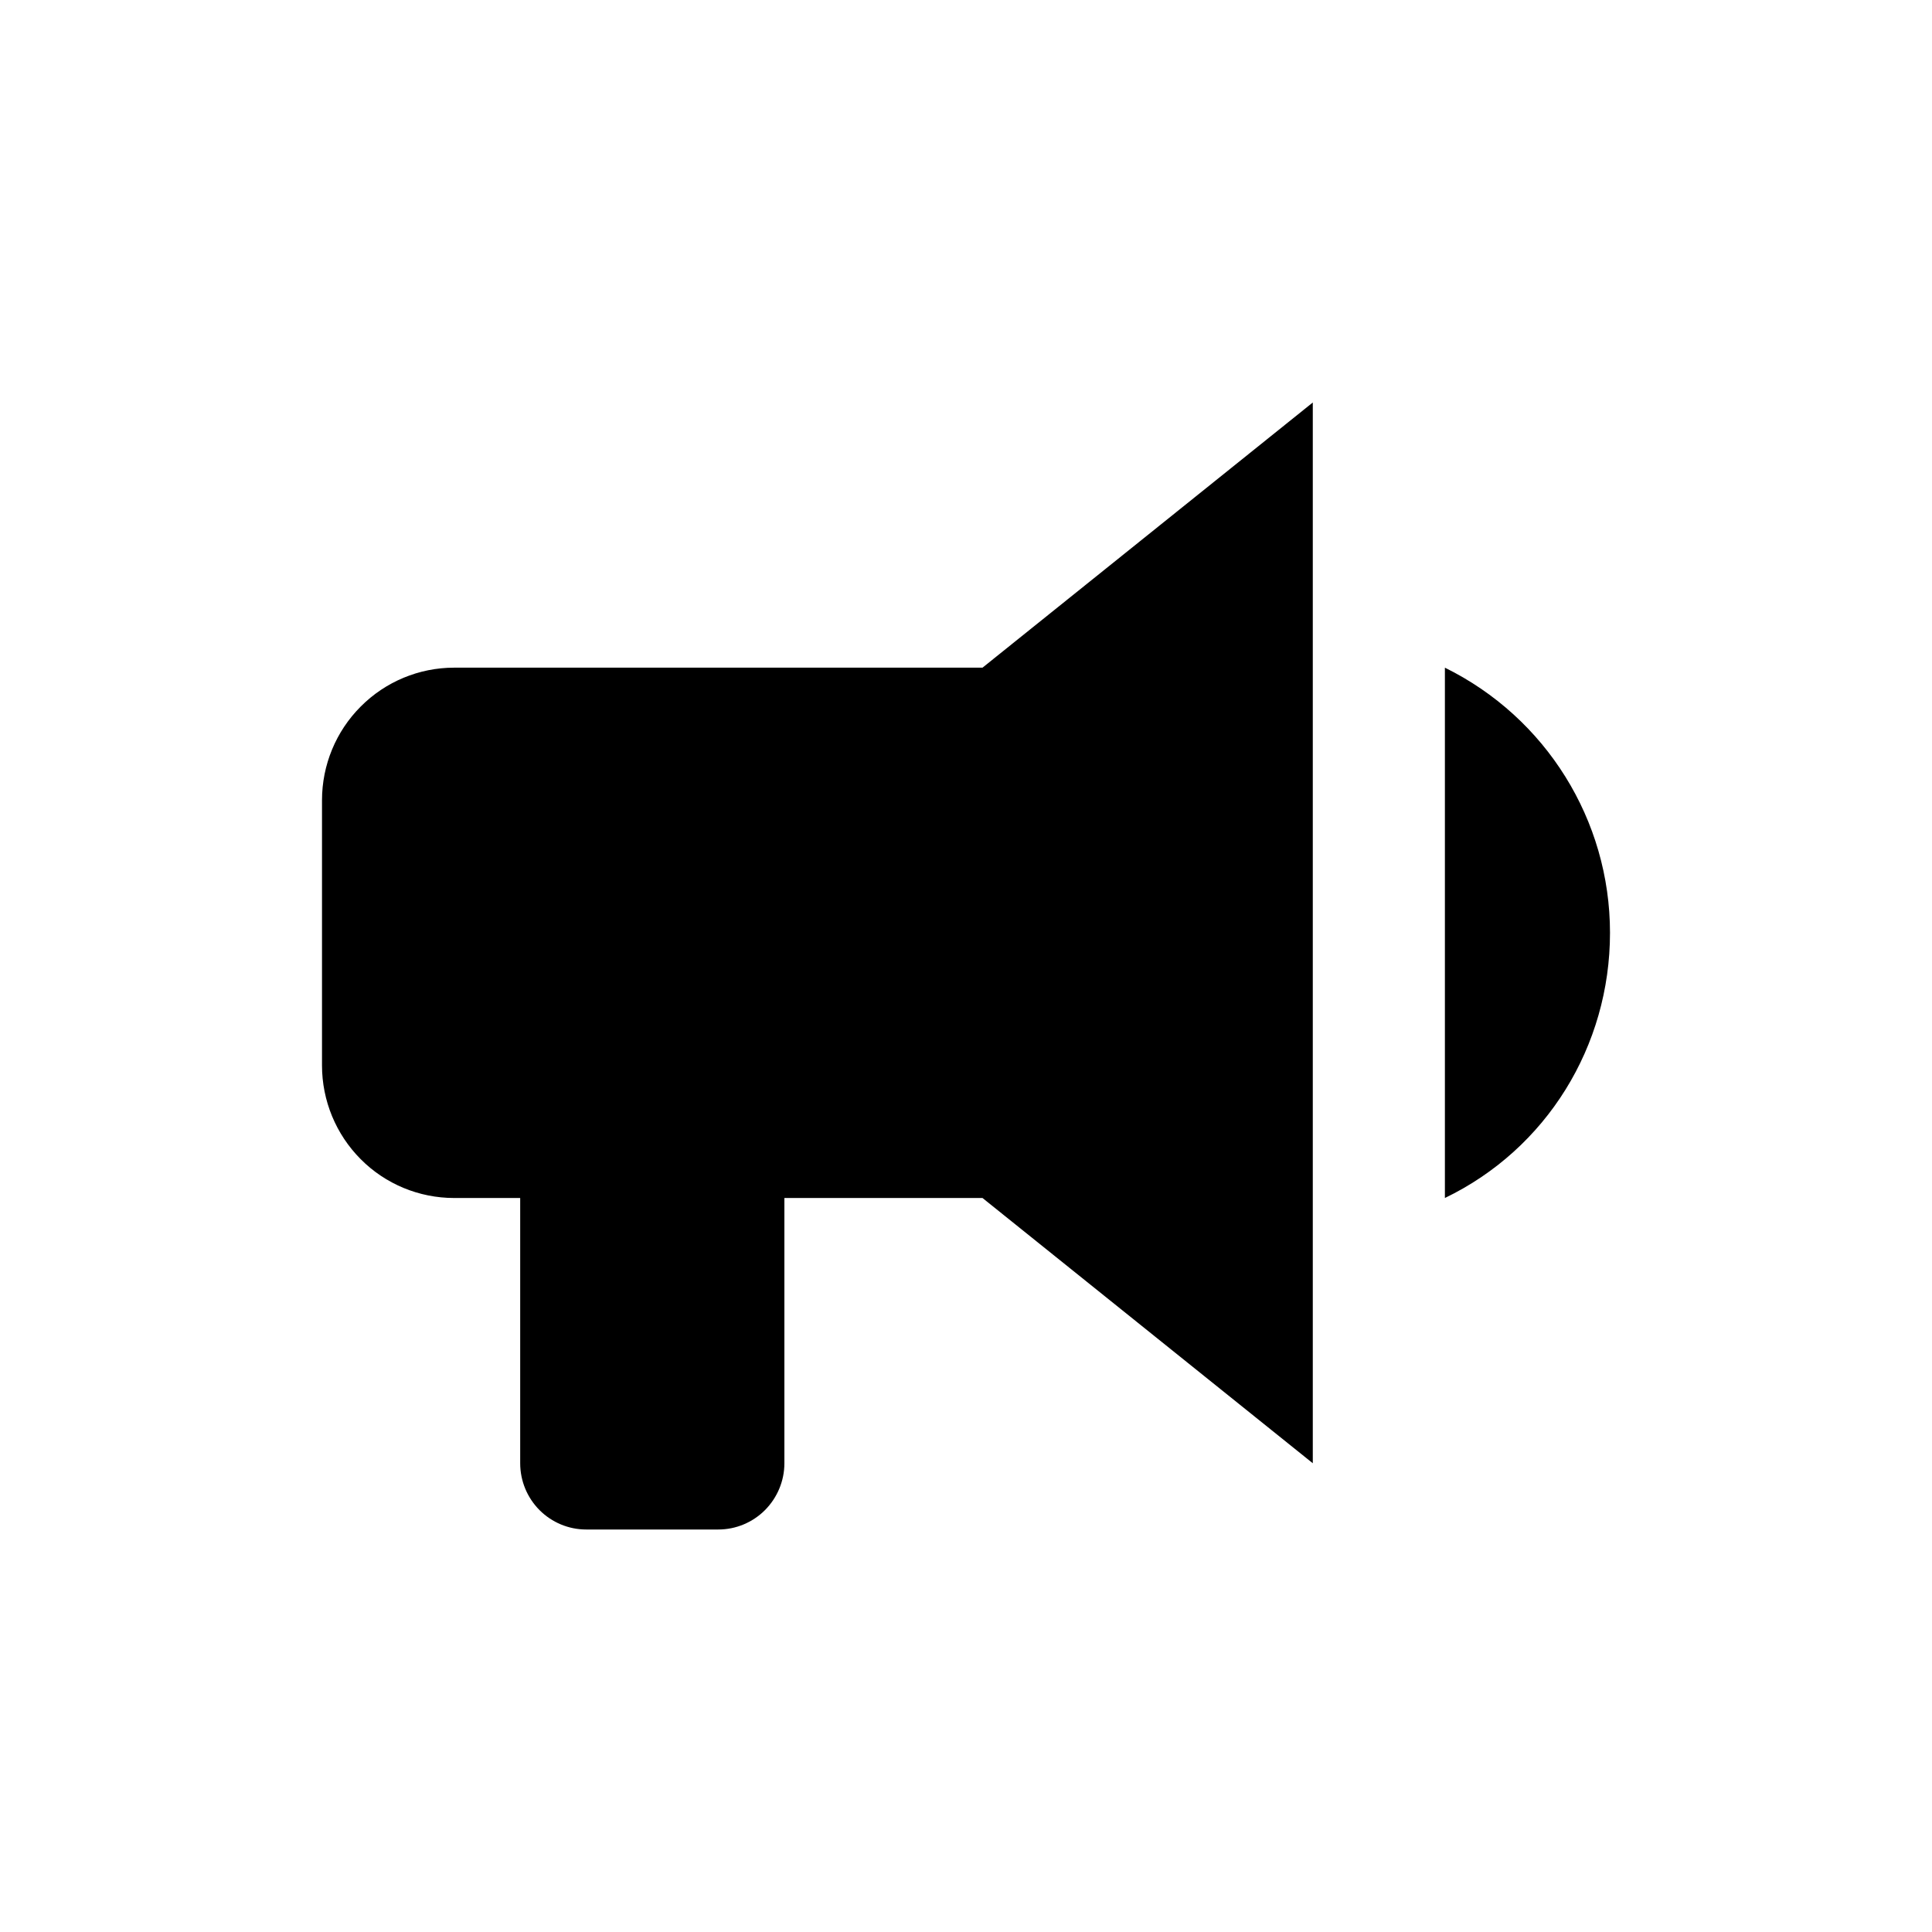 <svg width="24" height="24" viewBox="0 0 24 24" fill="none" xmlns="http://www.w3.org/2000/svg">
<path d="M12.205 8.294H5.641C5.206 8.294 4.788 8.468 4.481 8.777C4.173 9.085 4 9.504 4 9.941V13.235C4 13.672 4.173 14.091 4.481 14.4C4.788 14.709 5.206 14.882 5.641 14.882H6.462V18.177C6.462 18.395 6.548 18.604 6.702 18.759C6.856 18.913 7.064 19 7.282 19H8.923C9.141 19 9.349 18.913 9.503 18.759C9.657 18.604 9.744 18.395 9.744 18.177V14.882H12.205L16.308 18.177V5L12.205 8.294ZM20 11.588C20 12.996 19.212 14.273 17.949 14.882V8.294C19.204 8.912 20 10.188 20 11.588Z" fill="currentColor"/>
</svg>
